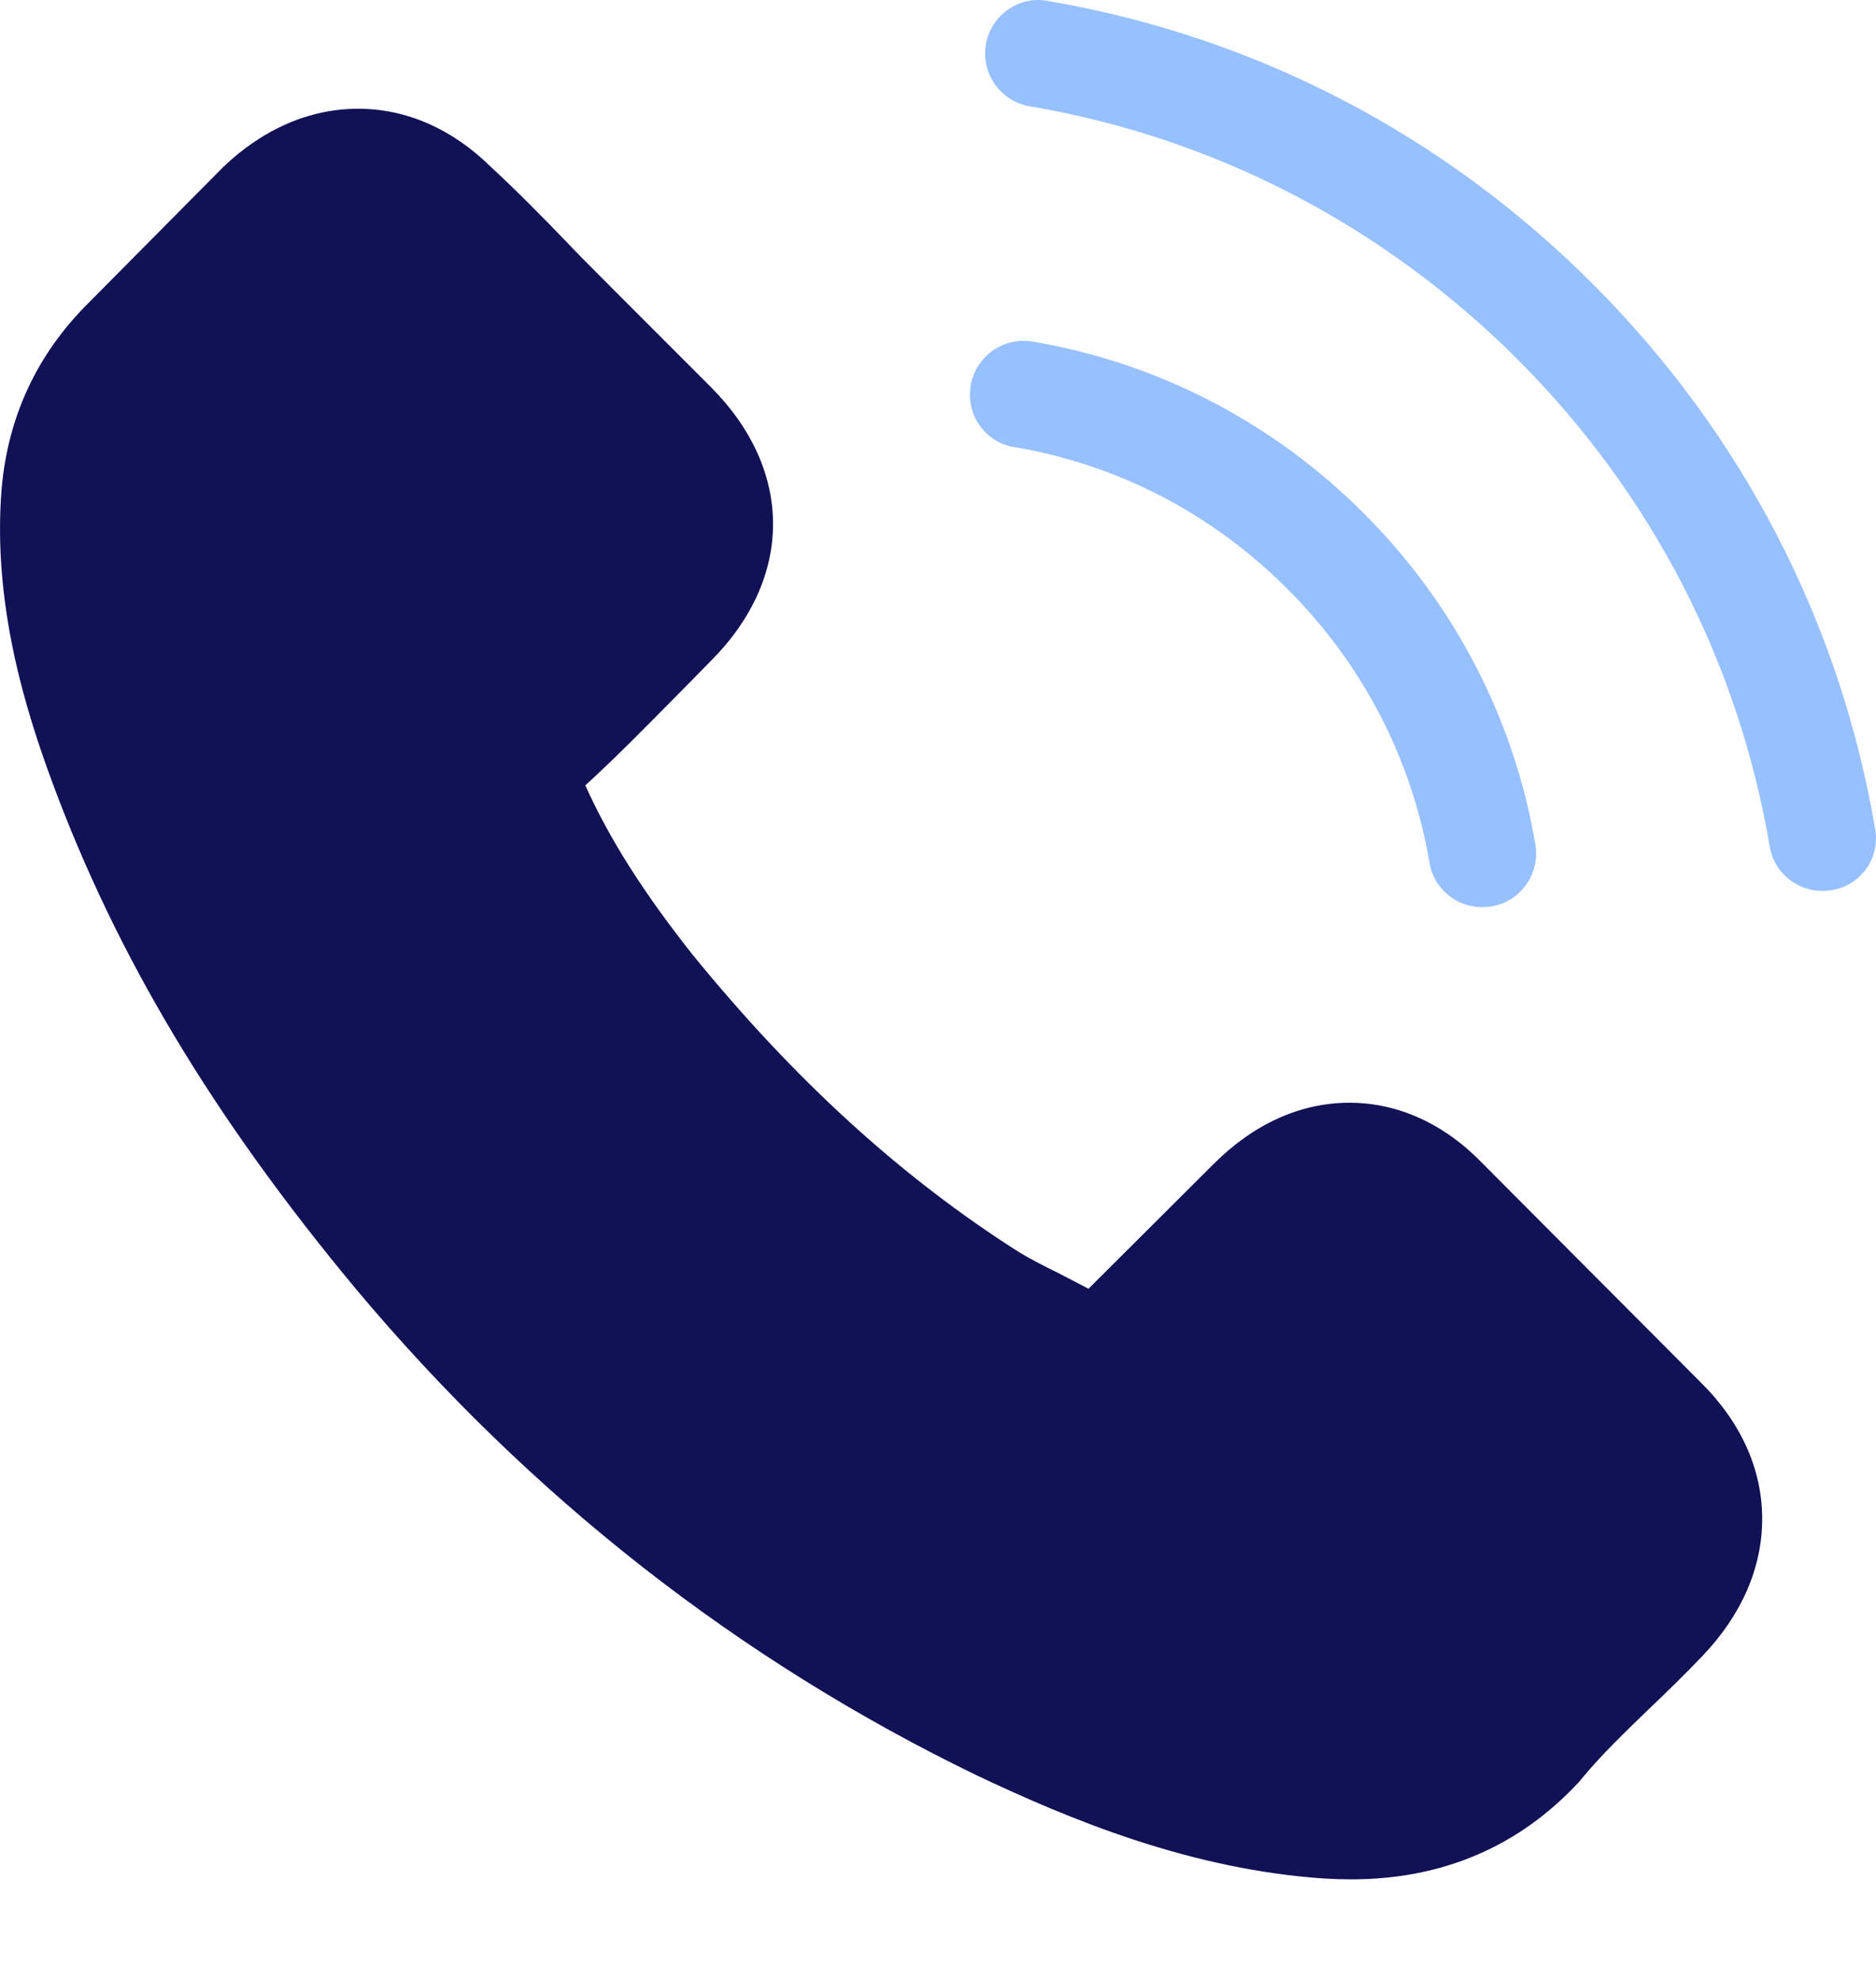 <svg width="18" height="19" viewBox="0 0 18 19" fill="none" xmlns="http://www.w3.org/2000/svg">
<path d="M14.233 11.167C13.864 10.782 13.419 10.577 12.947 10.577C12.479 10.577 12.031 10.779 11.646 11.163L10.444 12.361C10.345 12.308 10.246 12.259 10.151 12.209C10.014 12.141 9.885 12.076 9.774 12.008C8.648 11.292 7.625 10.36 6.643 9.154C6.168 8.553 5.848 8.047 5.616 7.533C5.928 7.248 6.217 6.951 6.499 6.666C6.605 6.559 6.712 6.449 6.818 6.342C7.617 5.543 7.617 4.509 6.818 3.71L5.78 2.671C5.662 2.553 5.54 2.431 5.426 2.31C5.198 2.074 4.958 1.83 4.711 1.602C4.341 1.237 3.9 1.043 3.436 1.043C2.972 1.043 2.523 1.237 2.142 1.602C2.139 1.606 2.139 1.606 2.135 1.609L0.841 2.914C0.354 3.401 0.077 3.995 0.016 4.684C-0.076 5.795 0.252 6.829 0.503 7.507C1.119 9.169 2.04 10.71 3.413 12.361C5.08 14.351 7.085 15.922 9.375 17.03C10.25 17.444 11.418 17.935 12.723 18.019C12.803 18.023 12.887 18.026 12.963 18.026C13.842 18.026 14.58 17.711 15.158 17.083C15.162 17.075 15.169 17.071 15.173 17.064C15.371 16.824 15.599 16.607 15.839 16.375C16.003 16.219 16.17 16.056 16.334 15.884C16.71 15.492 16.908 15.036 16.908 14.568C16.908 14.096 16.706 13.643 16.322 13.263L14.233 11.167Z" fill="#111156"/>
<path d="M9.729 4.288C10.726 4.455 11.632 4.927 12.354 5.65C13.077 6.373 13.545 7.278 13.716 8.275C13.758 8.526 13.975 8.701 14.222 8.701C14.253 8.701 14.28 8.698 14.31 8.694C14.591 8.648 14.778 8.382 14.732 8.1C14.527 6.894 13.956 5.795 13.085 4.923C12.214 4.052 11.114 3.481 9.908 3.276C9.626 3.23 9.364 3.417 9.314 3.694C9.265 3.972 9.448 4.242 9.729 4.288Z" fill="#97C0FF"/>
<path d="M17.992 7.952C17.654 5.966 16.718 4.159 15.28 2.721C13.841 1.282 12.034 0.346 10.048 0.008C9.771 -0.042 9.508 0.149 9.459 0.426C9.413 0.708 9.599 0.97 9.881 1.02C11.654 1.32 13.271 2.161 14.557 3.443C15.843 4.729 16.68 6.346 16.98 8.119C17.022 8.37 17.239 8.545 17.486 8.545C17.517 8.545 17.543 8.542 17.574 8.538C17.852 8.496 18.042 8.23 17.992 7.952Z" fill="#97C0FF"/>
</svg>
